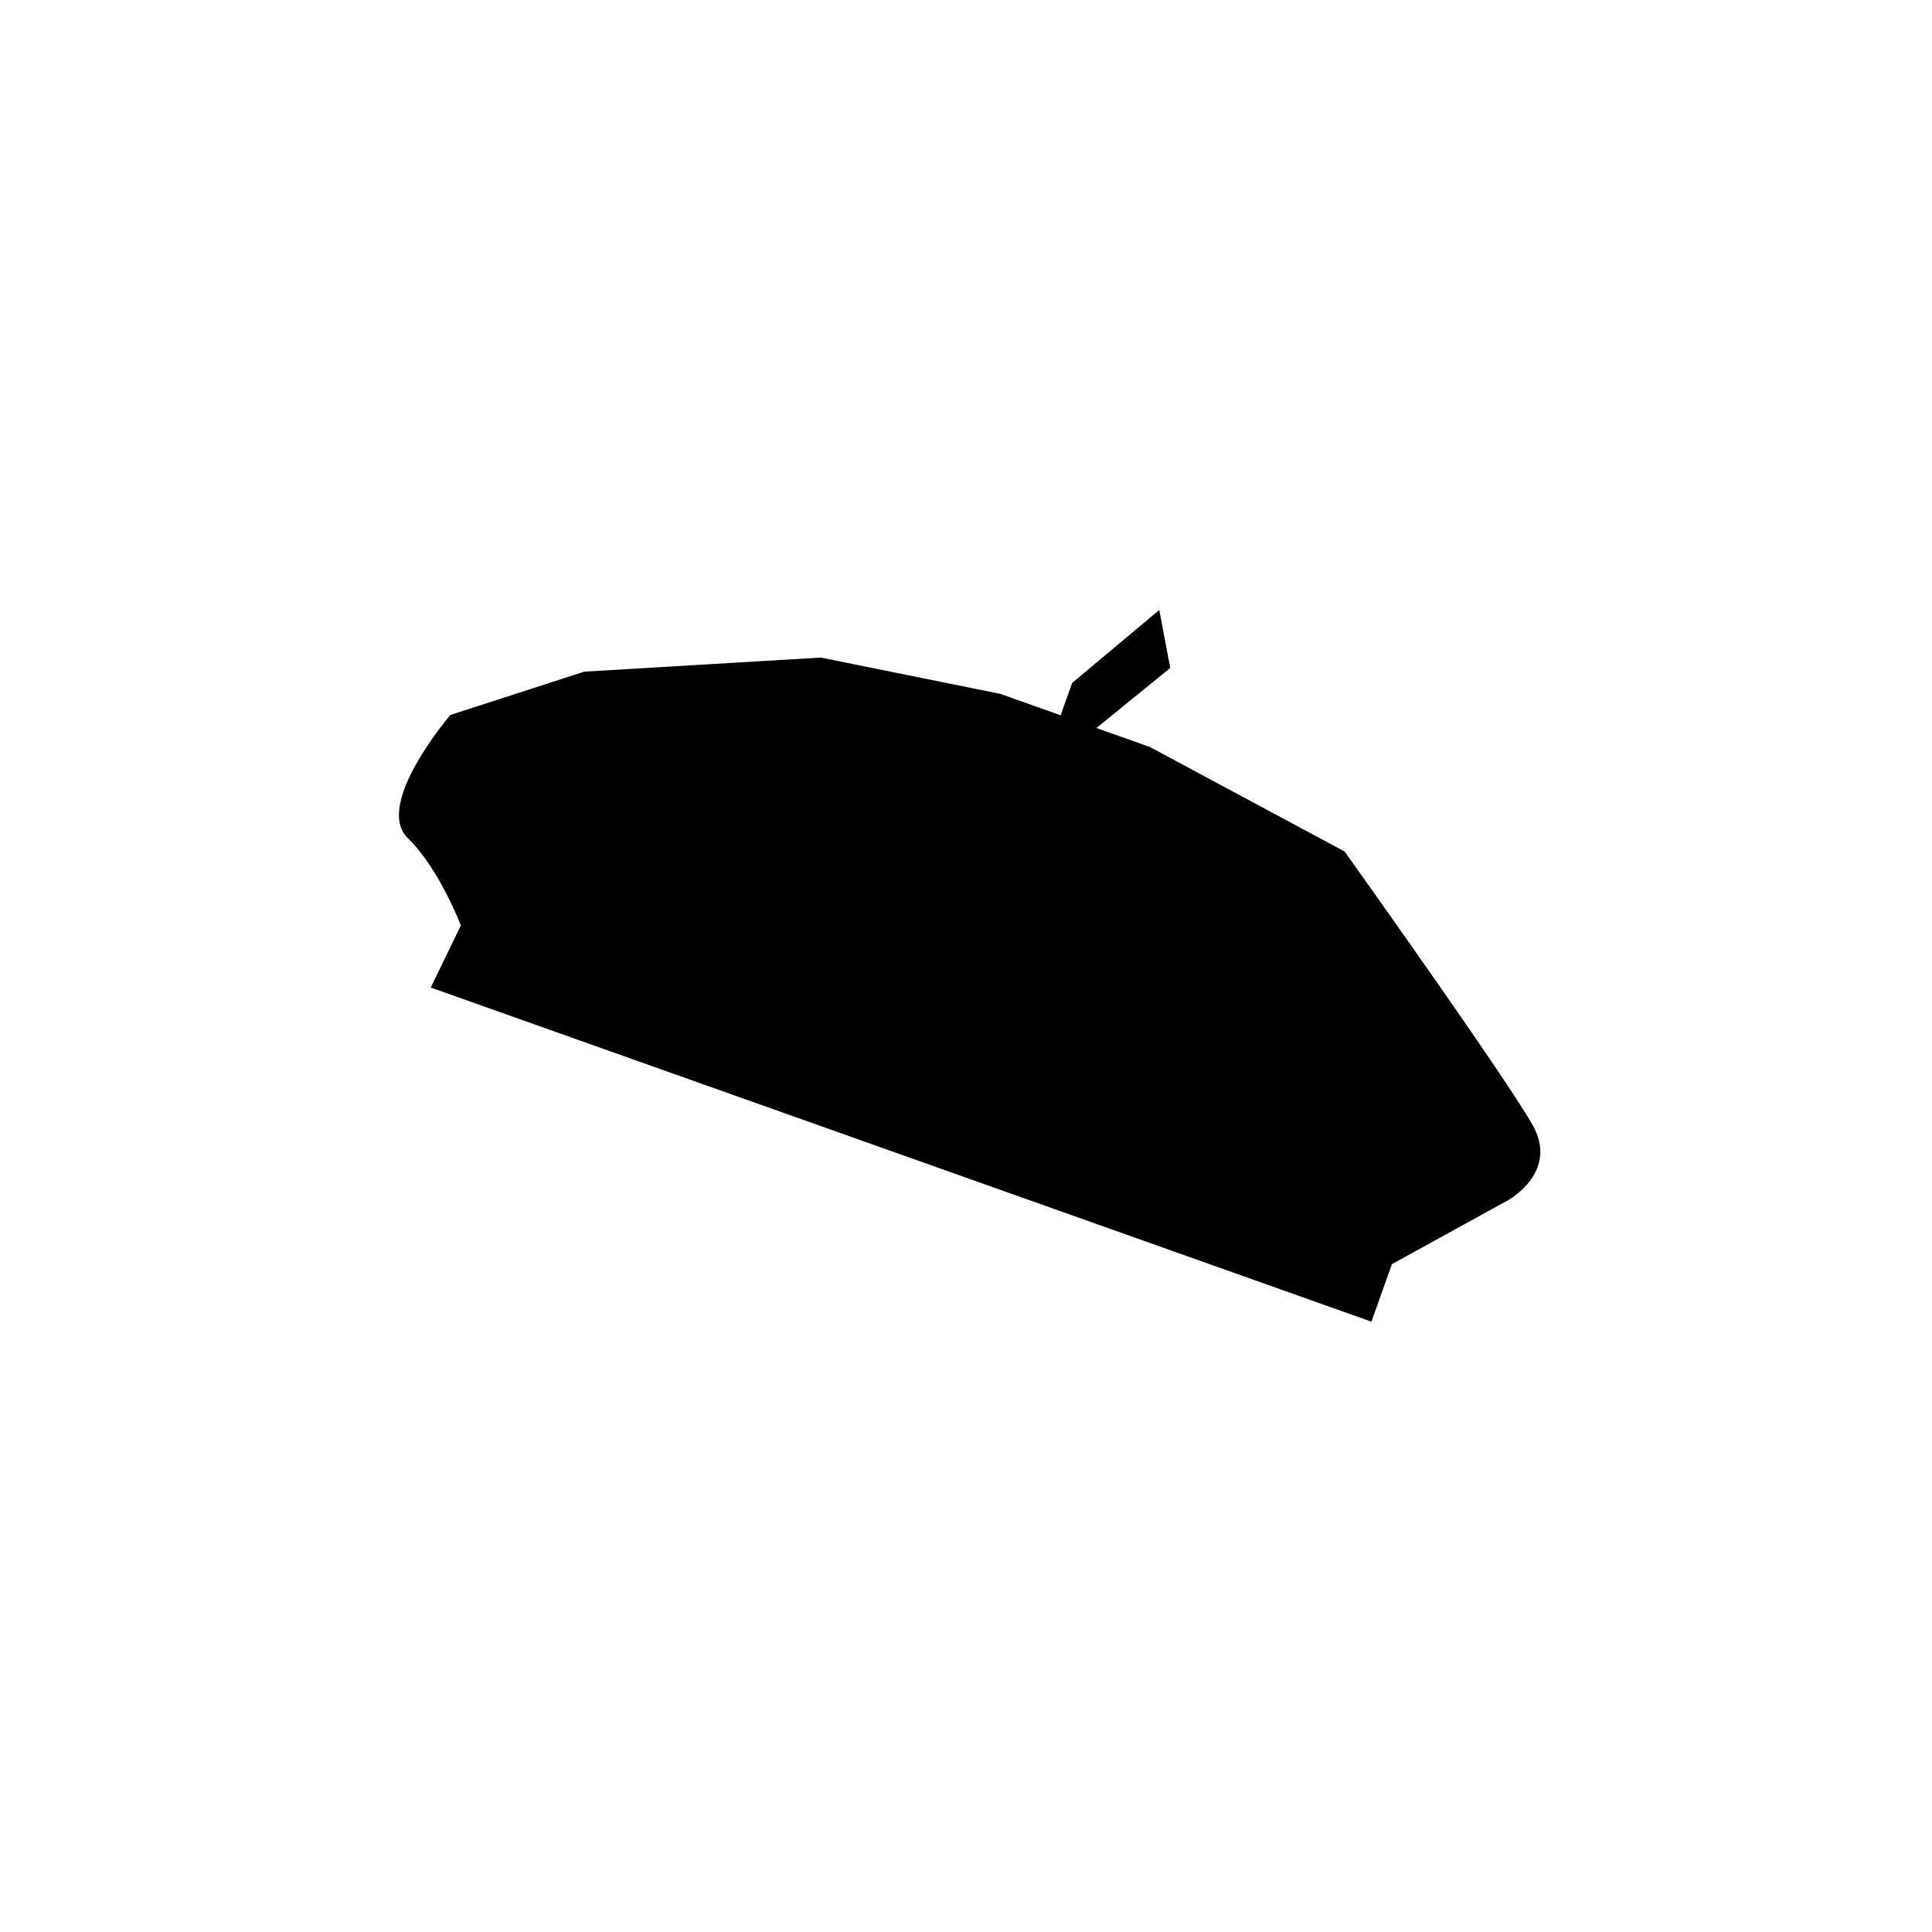 <?xml version="1.0" encoding="utf-8"?>
<!-- Generator: Adobe Illustrator 16.0.3, SVG Export Plug-In . SVG Version: 6.00 Build 0)  -->
<!DOCTYPE svg PUBLIC "-//W3C//DTD SVG 1.1//EN" "http://www.w3.org/Graphics/SVG/1.1/DTD/svg11.dtd">
<svg version="1.1" id="Calque_1" xmlns="http://www.w3.org/2000/svg" xmlns:xlink="http://www.w3.org/1999/xlink" x="0px" y="0px"
	 width="141.73px" height="141.73px" viewBox="0 0 141.73 141.73" enable-background="new 0 0 141.73 141.73" xml:space="preserve">
<path stroke="#000000" stroke-width="0.5" stroke-miterlimit="10" d="M100.457,96.636l1.447-4.073l8.556-4.707
	c0,0,3.542-1.897,1.81-5.094c-1.731-3.197-13.799-20.103-13.799-20.103l-14.214-7.629L73.306,51.14l-13.112-2.649L42.904,49.52
	l-9.722,3.145c0,0-5.426,6.389-3.075,8.659s3.974,6.574,3.974,6.574l-2.135,4.405L100.457,96.636z"/>
<polygon stroke="#000000" stroke-width="0.5" stroke-miterlimit="10" points="79.93,53.493 85.574,48.902 84.878,45.213 
	78.863,50.249 77.96,52.793 "/>
</svg>
